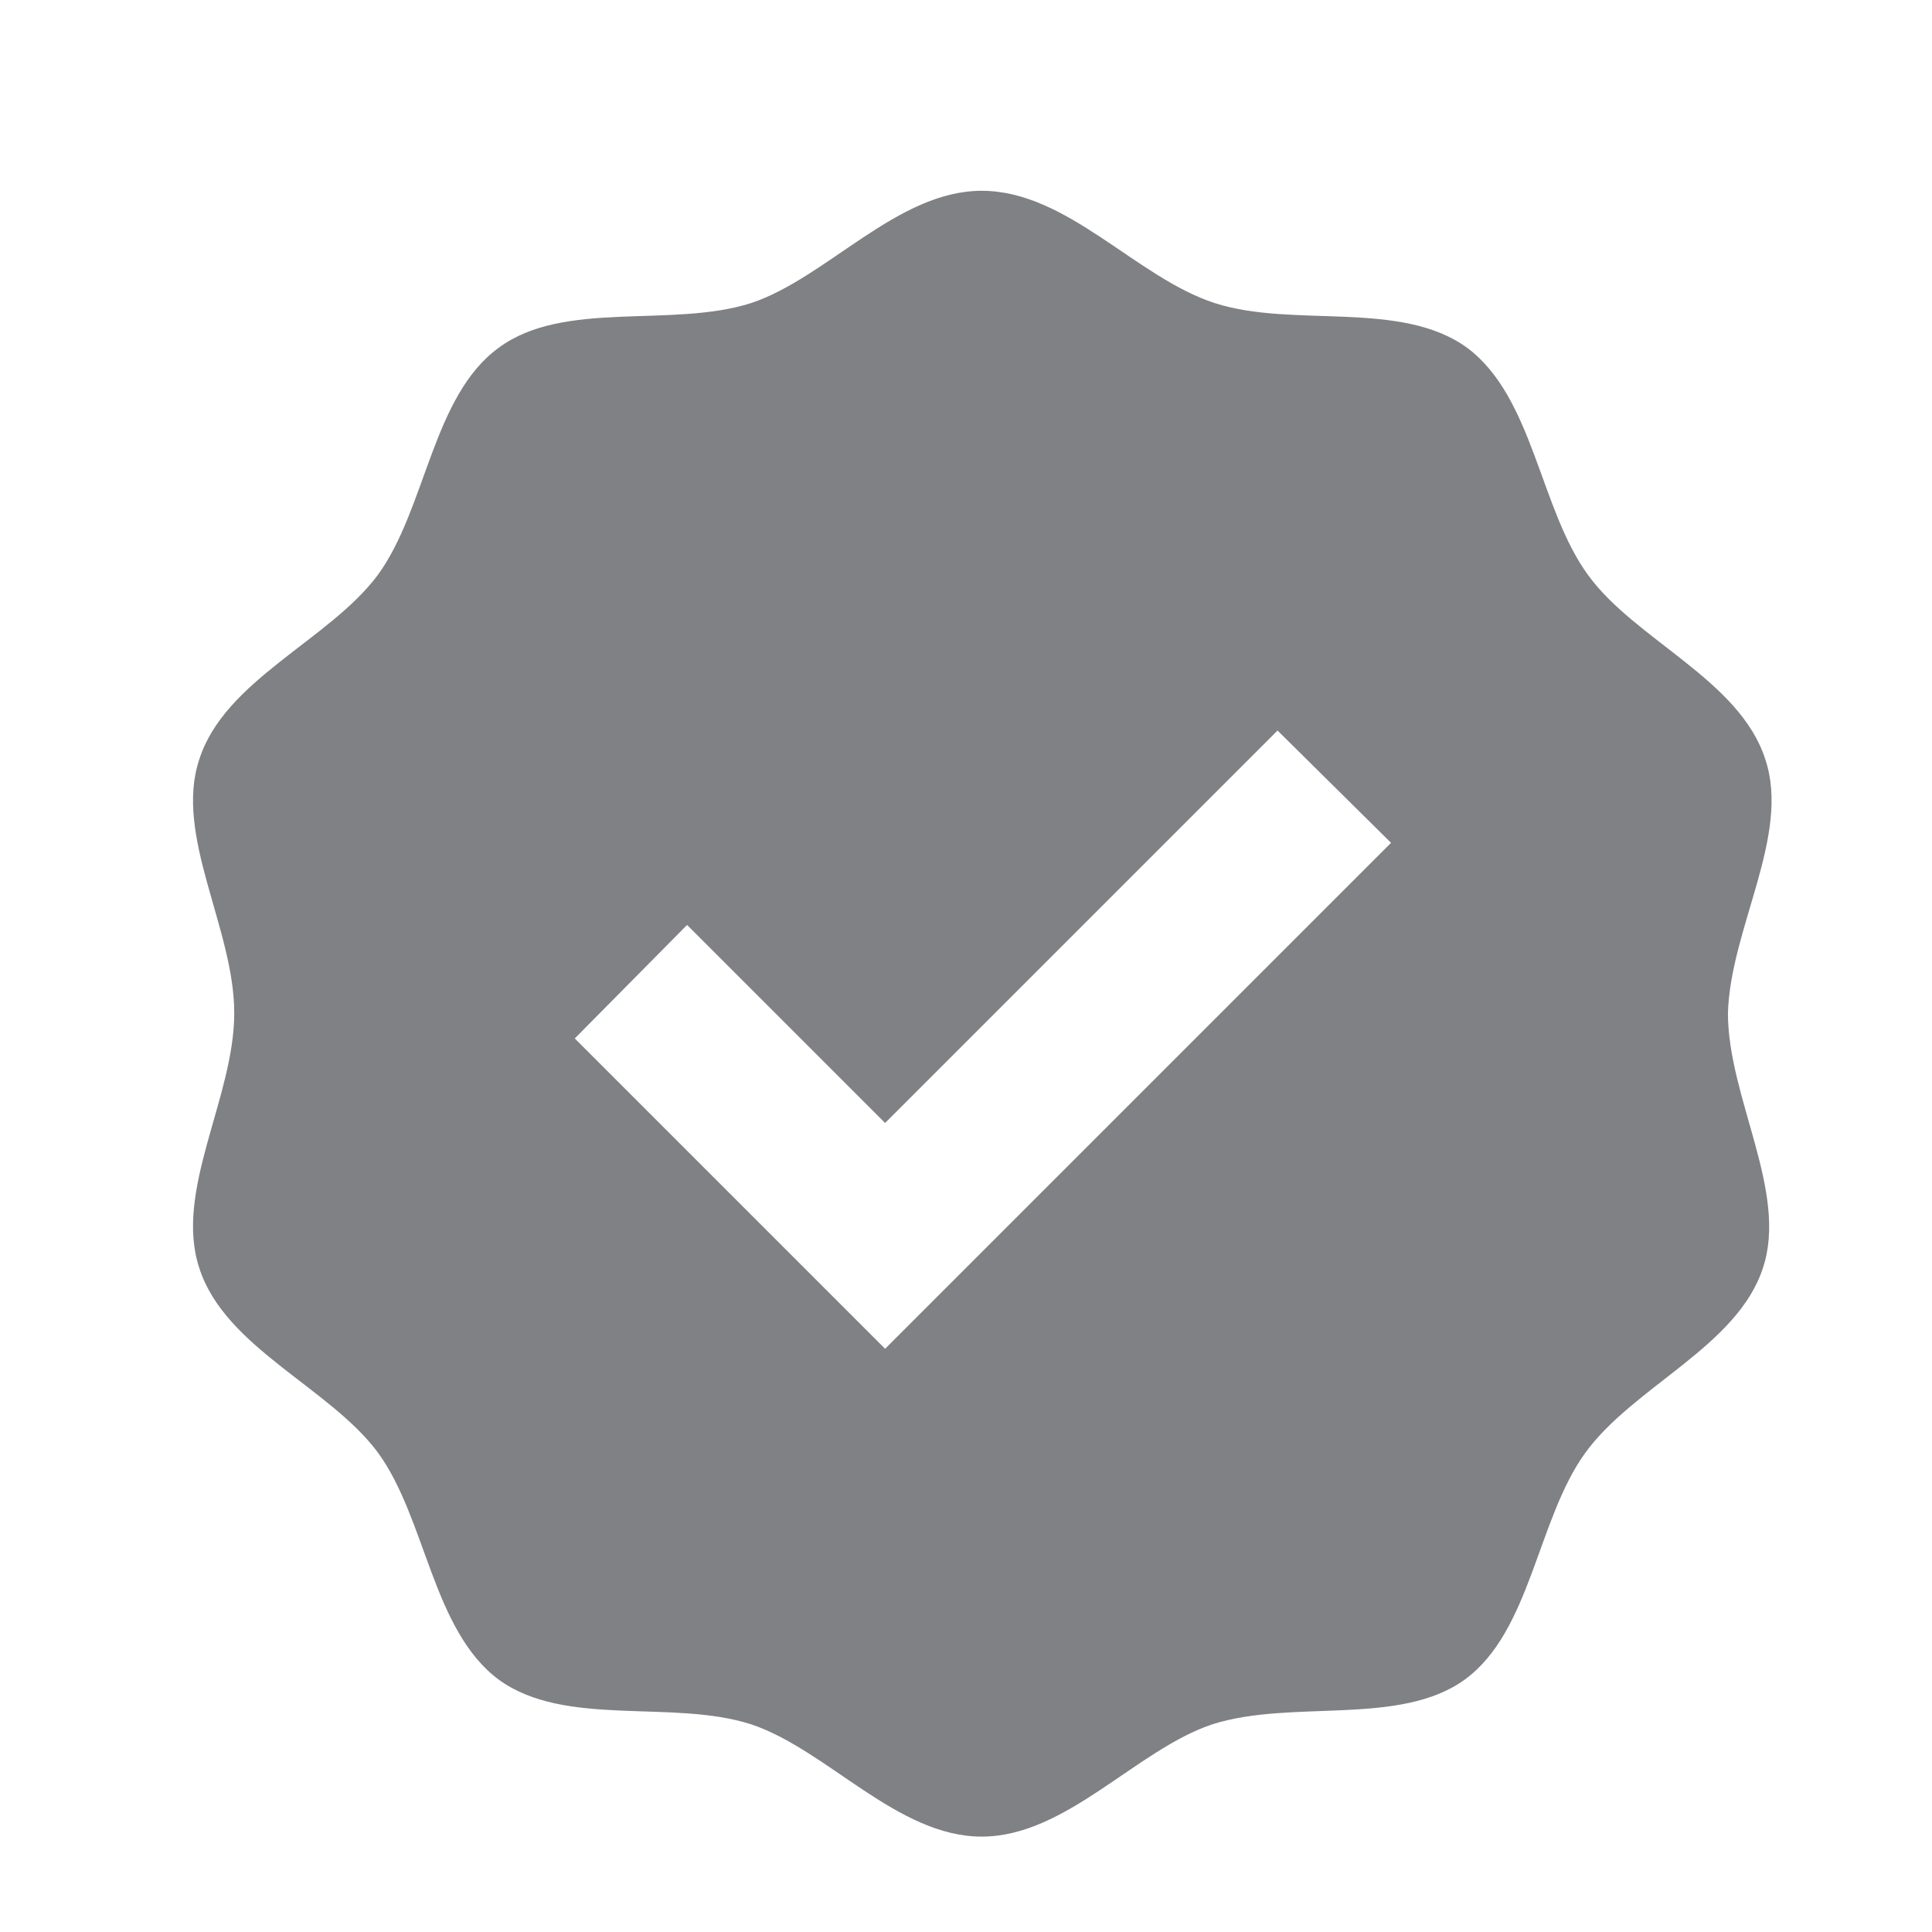 <svg xmlns="http://www.w3.org/2000/svg" xmlns:xlink="http://www.w3.org/1999/xlink" id="Layer_1" x="0" y="0" version="1.1" viewBox="0 0 16 16" xml:space="preserve" style="enable-background:new 0 0 16 16"><style type="text/css">.tab-verify0{fill:#808184}</style><g id="Layer_4"><path d="M14.62,6.29c-0.21-0.66-1.08-0.99-1.47-1.53c-0.4-0.55-0.45-1.47-1-1.88c-0.55-0.4-1.44-0.16-2.09-0.37 C9.41,2.3,8.84,1.58,8.13,1.58c-0.7,0-1.28,0.72-1.91,0.93C5.56,2.72,4.67,2.48,4.13,2.88c-0.55,0.4-0.6,1.33-1,1.88 C2.73,5.3,1.86,5.63,1.65,6.29c-0.21,0.63,0.29,1.4,0.29,2.1s-0.5,1.47-0.29,2.11c0.21,0.66,1.08,0.99,1.48,1.53 c0.4,0.55,0.45,1.47,1,1.88c0.55,0.4,1.44,0.16,2.09,0.37c0.63,0.21,1.21,0.93,1.91,0.93s1.28-0.72,1.91-0.93 c0.66-0.21,1.55,0.02,2.09-0.37c0.55-0.4,0.6-1.33,1-1.88s1.26-0.88,1.47-1.53c0.21-0.63-0.29-1.41-0.29-2.11 C14.33,7.69,14.83,6.92,14.62,6.29z M7.33,11.17L4.76,8.6l0.93-0.94L7.33,9.3l3.25-3.25l0.94,0.93L7.33,11.17z" class="tab-verify0"/></g></svg>